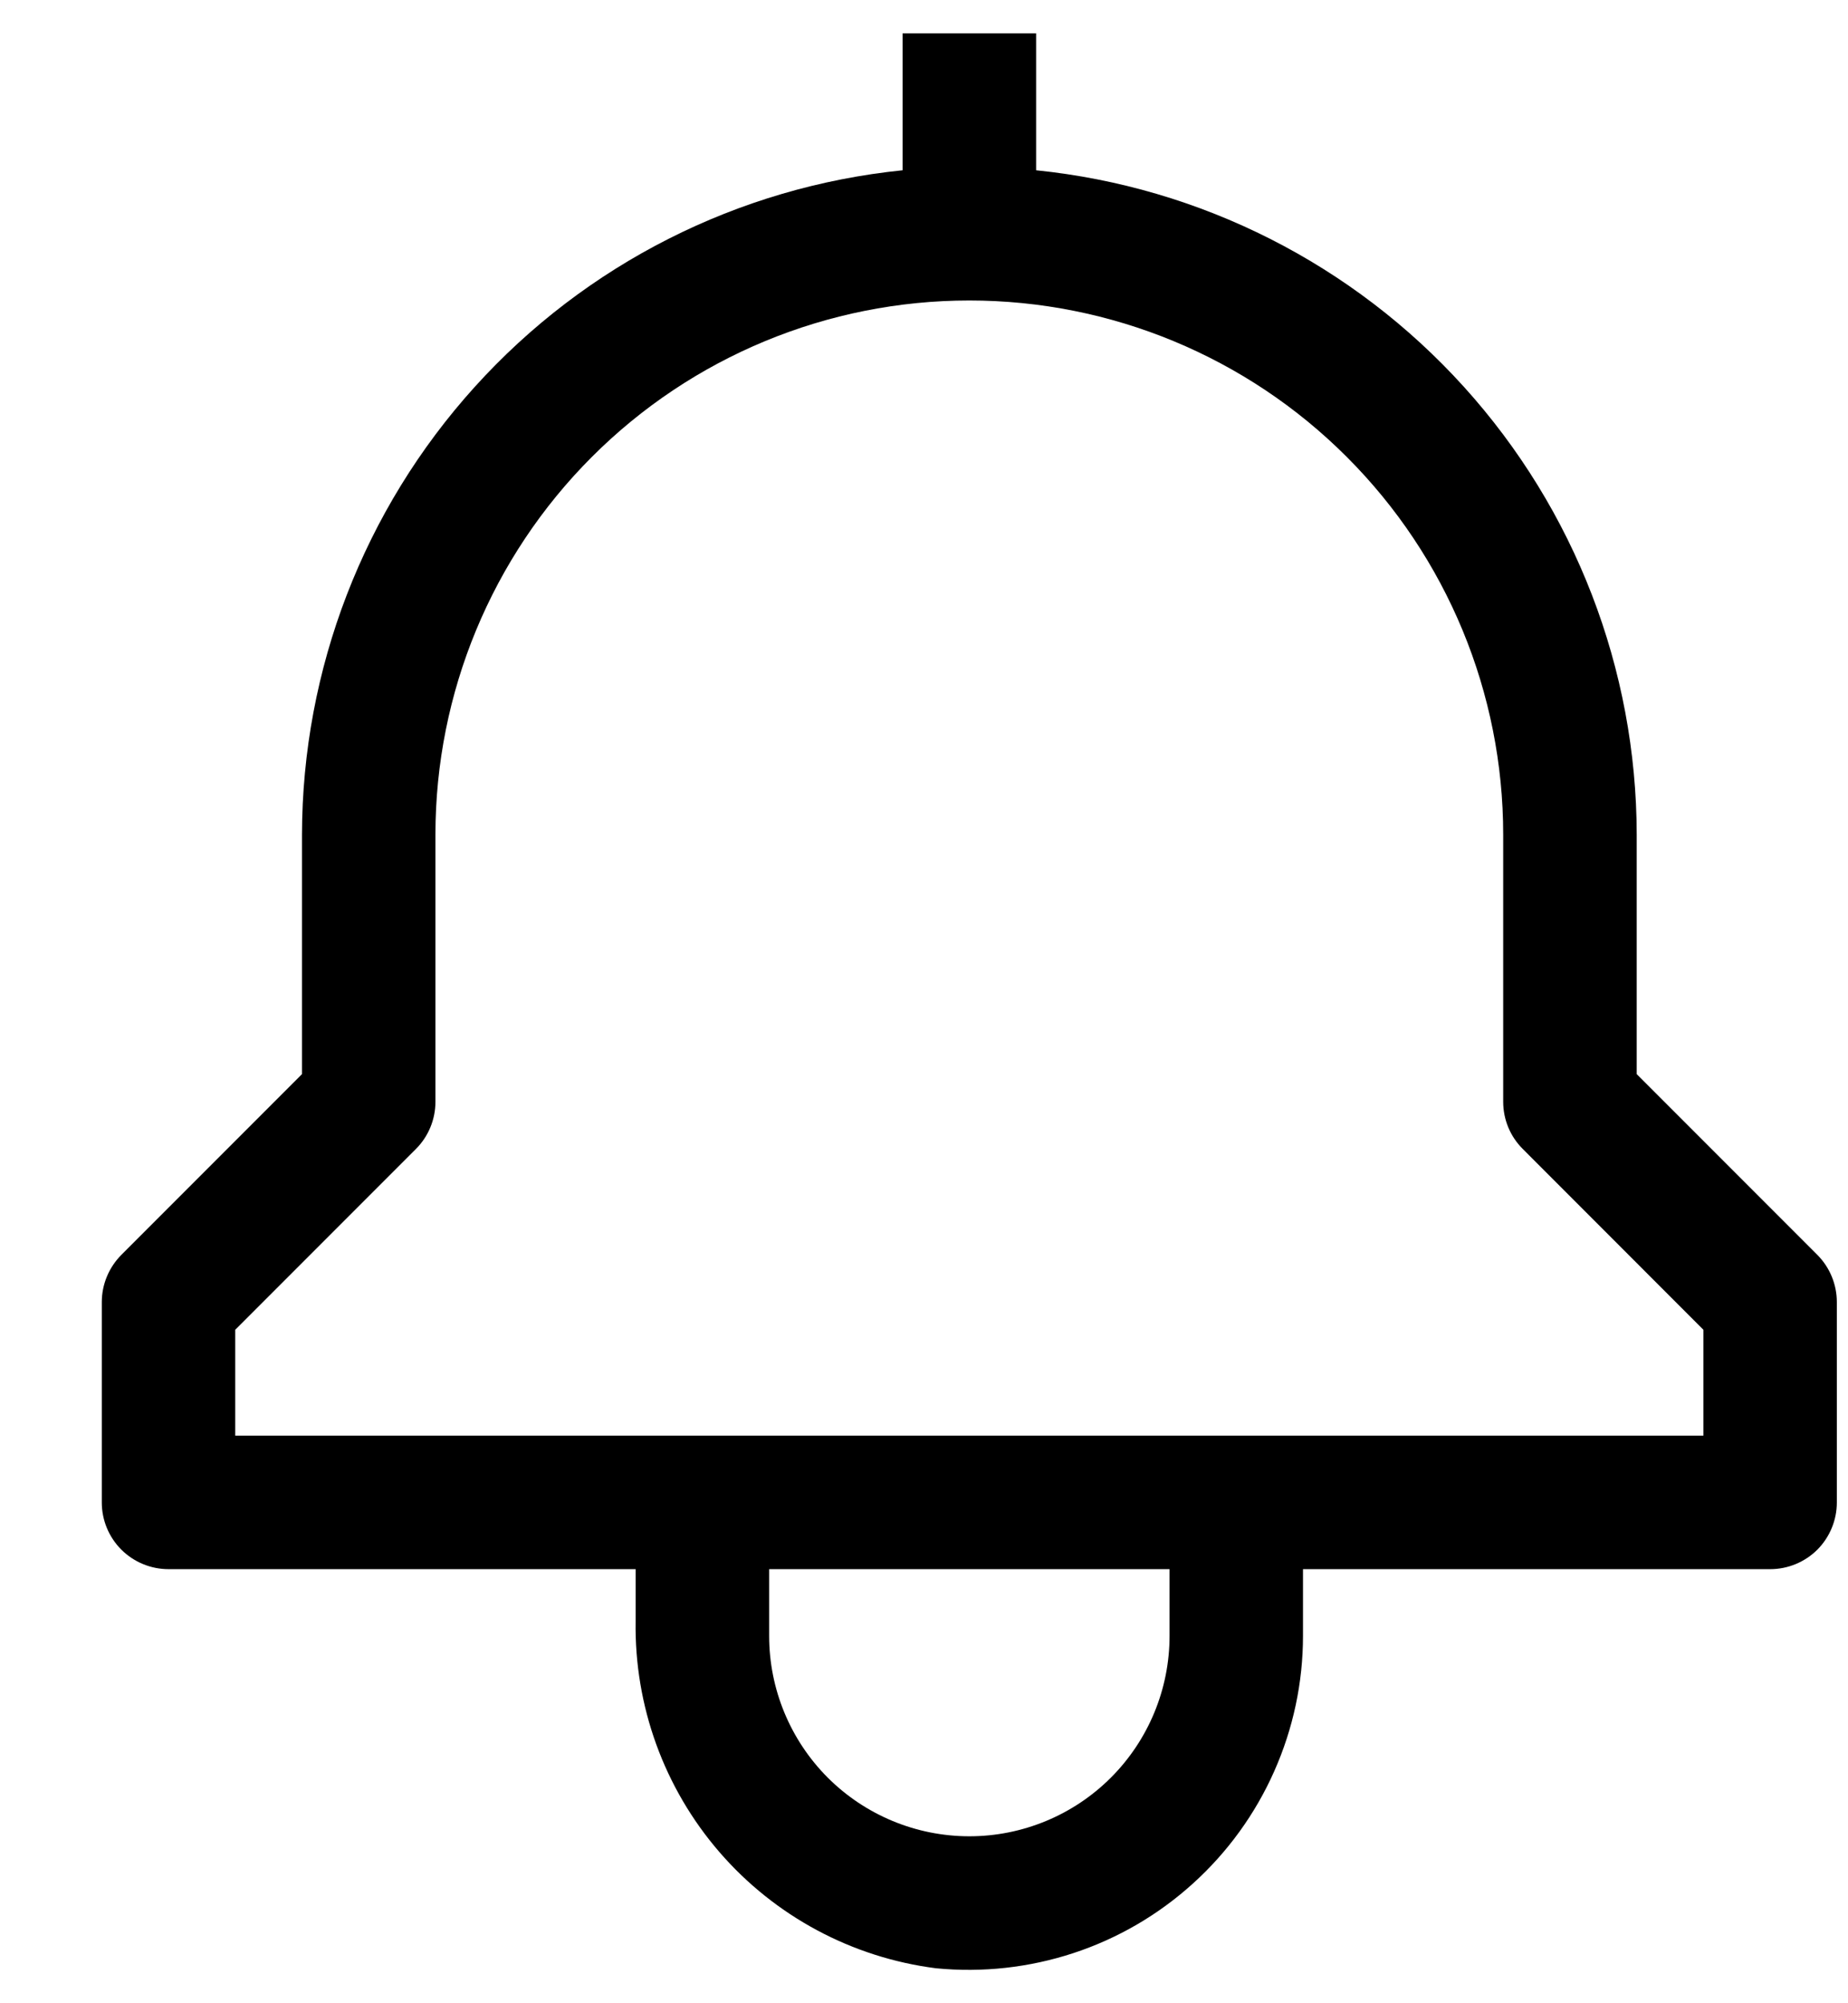 <svg width="24" height="26" viewBox="0 0 24 26" fill="none" xmlns="http://www.w3.org/2000/svg">
<path d="M23.602 16.287L21.256 13.941V10.833C21.253 8.685 20.454 6.615 19.013 5.022C17.572 3.429 15.592 2.427 13.456 2.21V0.433H11.722V2.21C9.585 2.427 7.605 3.429 6.165 5.022C4.724 6.615 3.925 8.685 3.922 10.833V13.941L1.576 16.287C1.414 16.45 1.322 16.67 1.322 16.9V19.5C1.322 19.73 1.413 19.95 1.576 20.113C1.739 20.275 1.959 20.366 2.189 20.366H8.255V21.04C8.237 22.139 8.624 23.207 9.344 24.039C10.063 24.87 11.065 25.407 12.155 25.546C12.758 25.605 13.366 25.538 13.941 25.349C14.516 25.16 15.045 24.852 15.494 24.445C15.943 24.039 16.302 23.544 16.548 22.99C16.794 22.437 16.922 21.839 16.922 21.233V20.366H22.989C23.219 20.366 23.439 20.275 23.602 20.113C23.764 19.95 23.855 19.73 23.855 19.5V16.9C23.855 16.67 23.764 16.45 23.602 16.287ZM15.189 21.233C15.189 21.923 14.915 22.584 14.427 23.072C13.94 23.559 13.278 23.833 12.589 23.833C11.899 23.833 11.238 23.559 10.75 23.072C10.263 22.584 9.989 21.923 9.989 21.233V20.366H15.189V21.233ZM22.122 18.633H3.055V17.259L5.402 14.912C5.564 14.75 5.655 14.53 5.655 14.3V10.833C5.655 8.994 6.386 7.231 7.686 5.931C8.986 4.63 10.75 3.9 12.589 3.9C14.428 3.9 16.191 4.63 17.491 5.931C18.792 7.231 19.522 8.994 19.522 10.833V14.3C19.522 14.53 19.613 14.75 19.776 14.912L22.122 17.259V18.633Z" fill="currentColor"/>
</svg>
